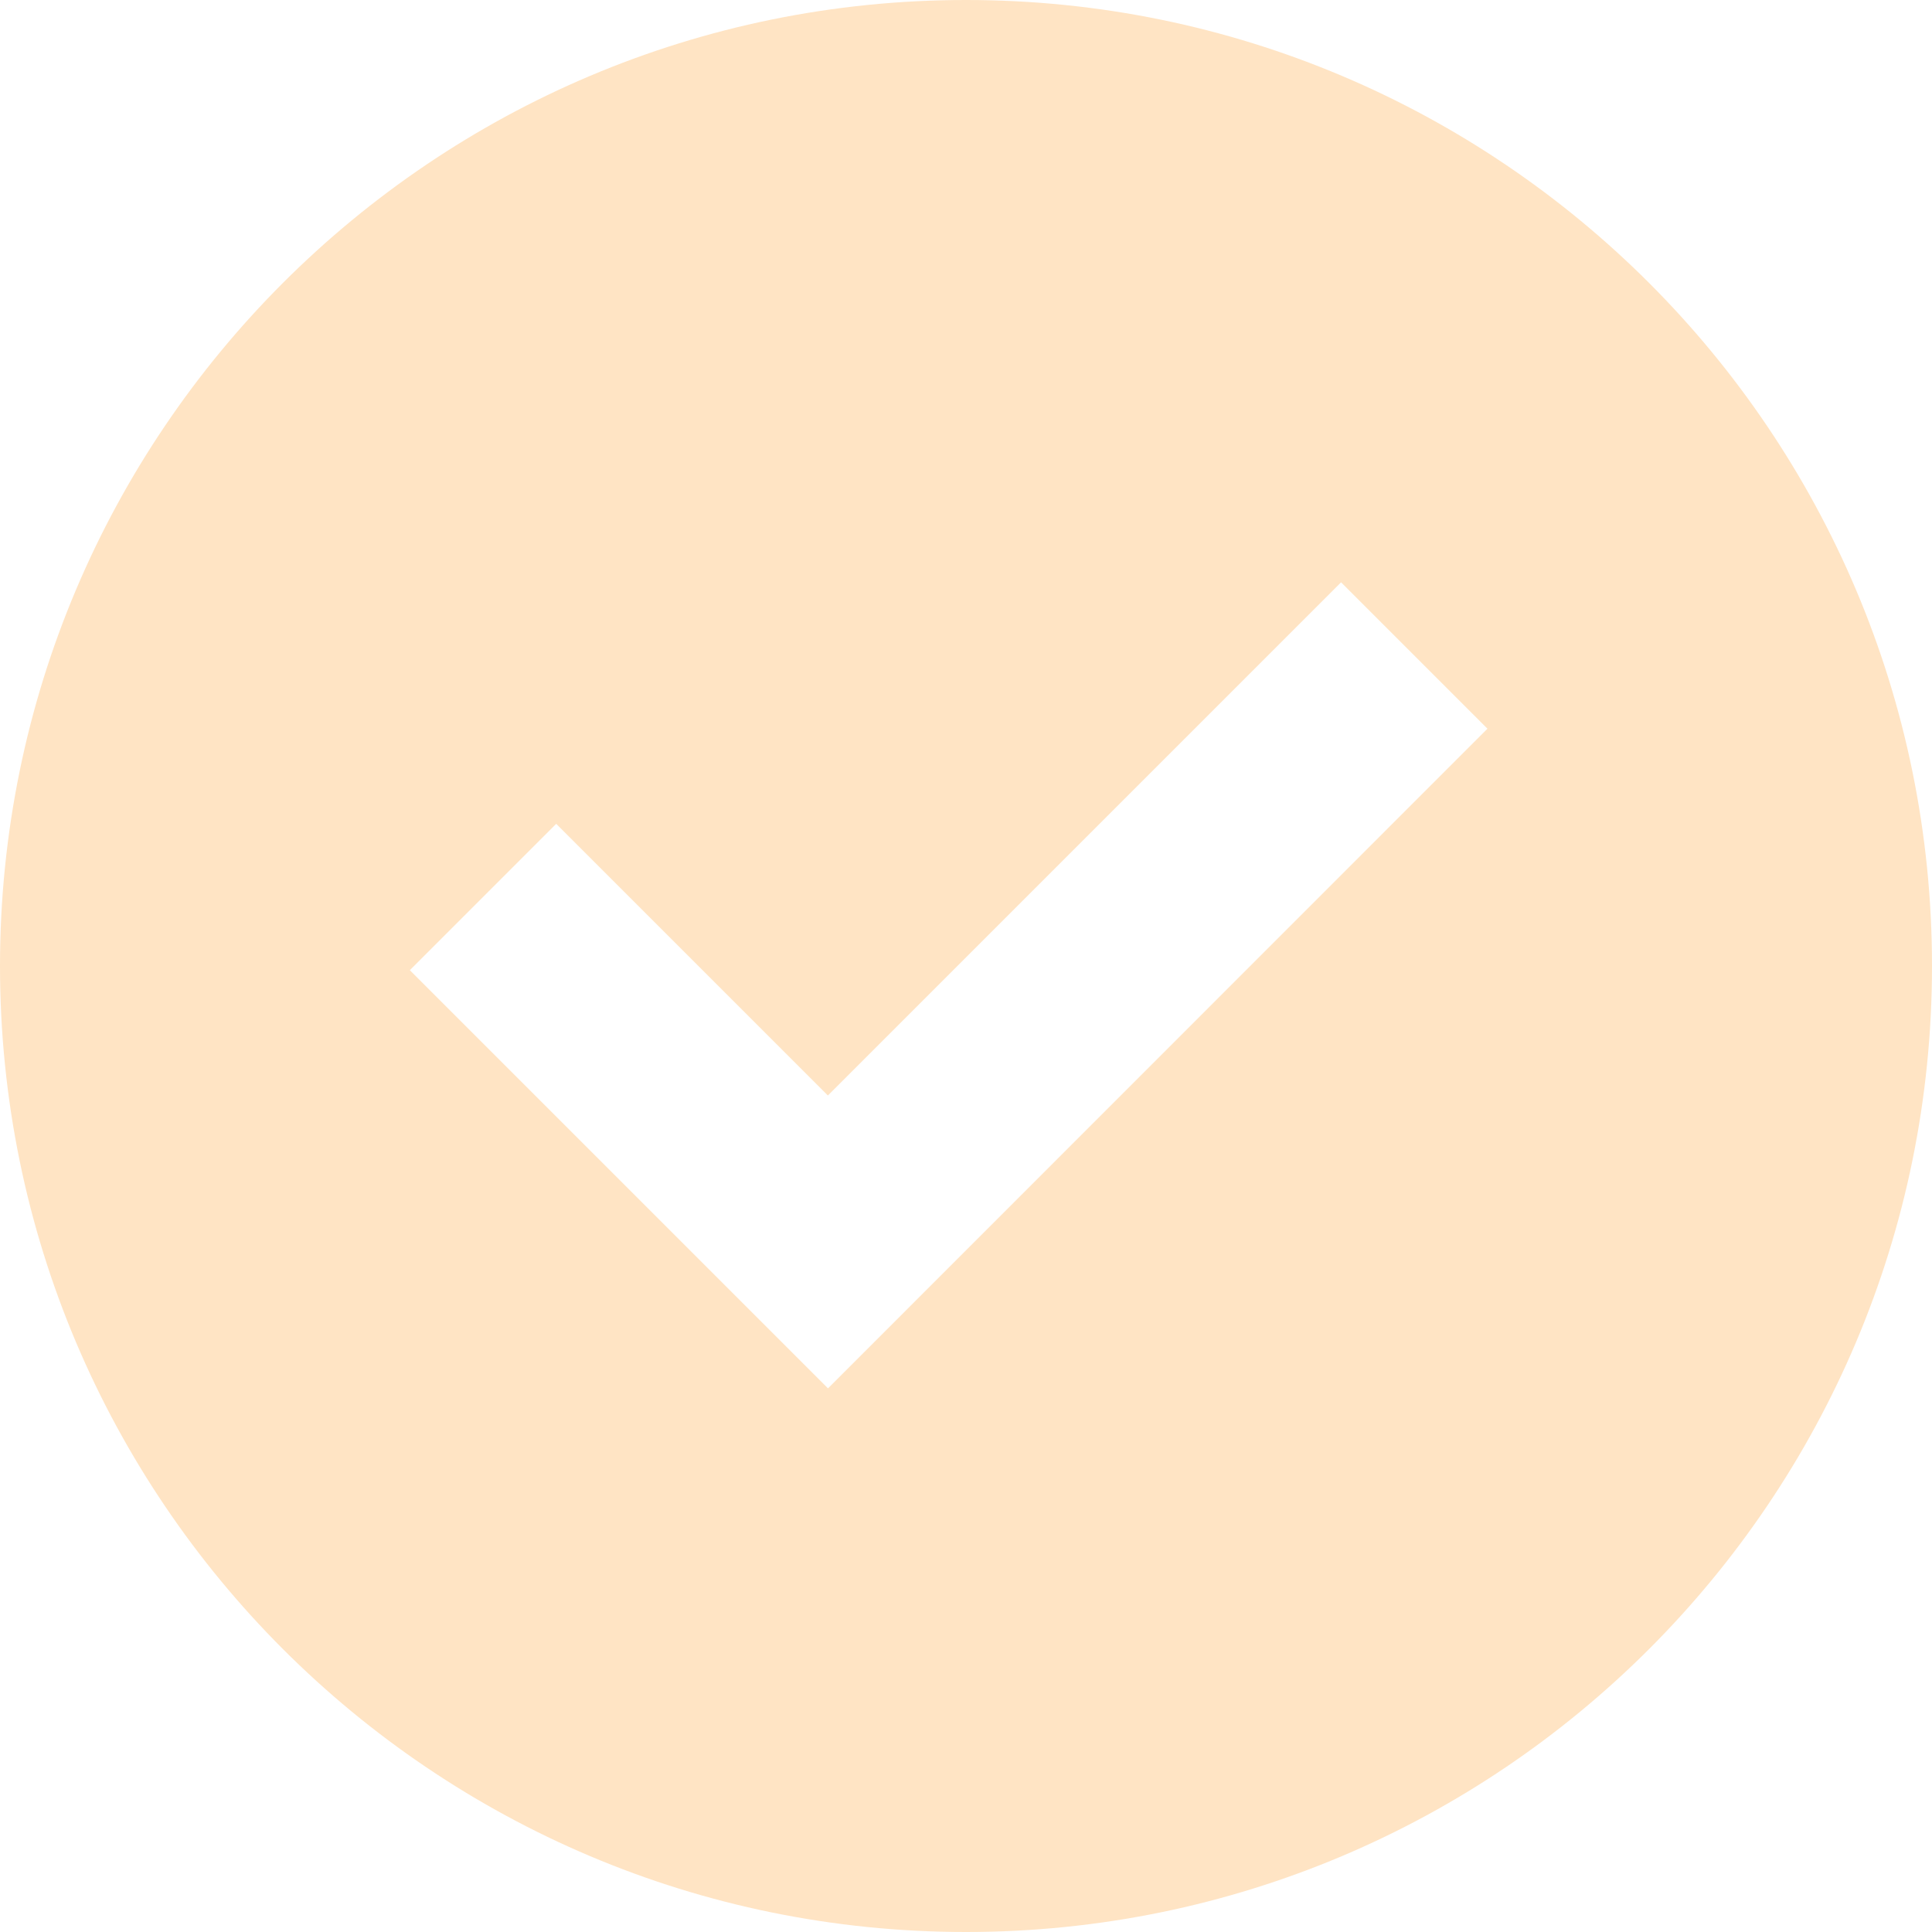 <svg id="Layer_1" data-name="Layer 1" xmlns="http://www.w3.org/2000/svg" viewBox="0 0 512 512"><defs><style>.cls-1{fill:bisque;}</style></defs><path class="cls-1" d="M256,0C114.61,0,0,114.61,0,256S114.61,512,256,512,512,397.39,512,256,397.39,0,256,0ZM219.43,367.93,108.61,257.11l38.79-38.79,72,72,136-136,38.79,38.79Z"/></svg>